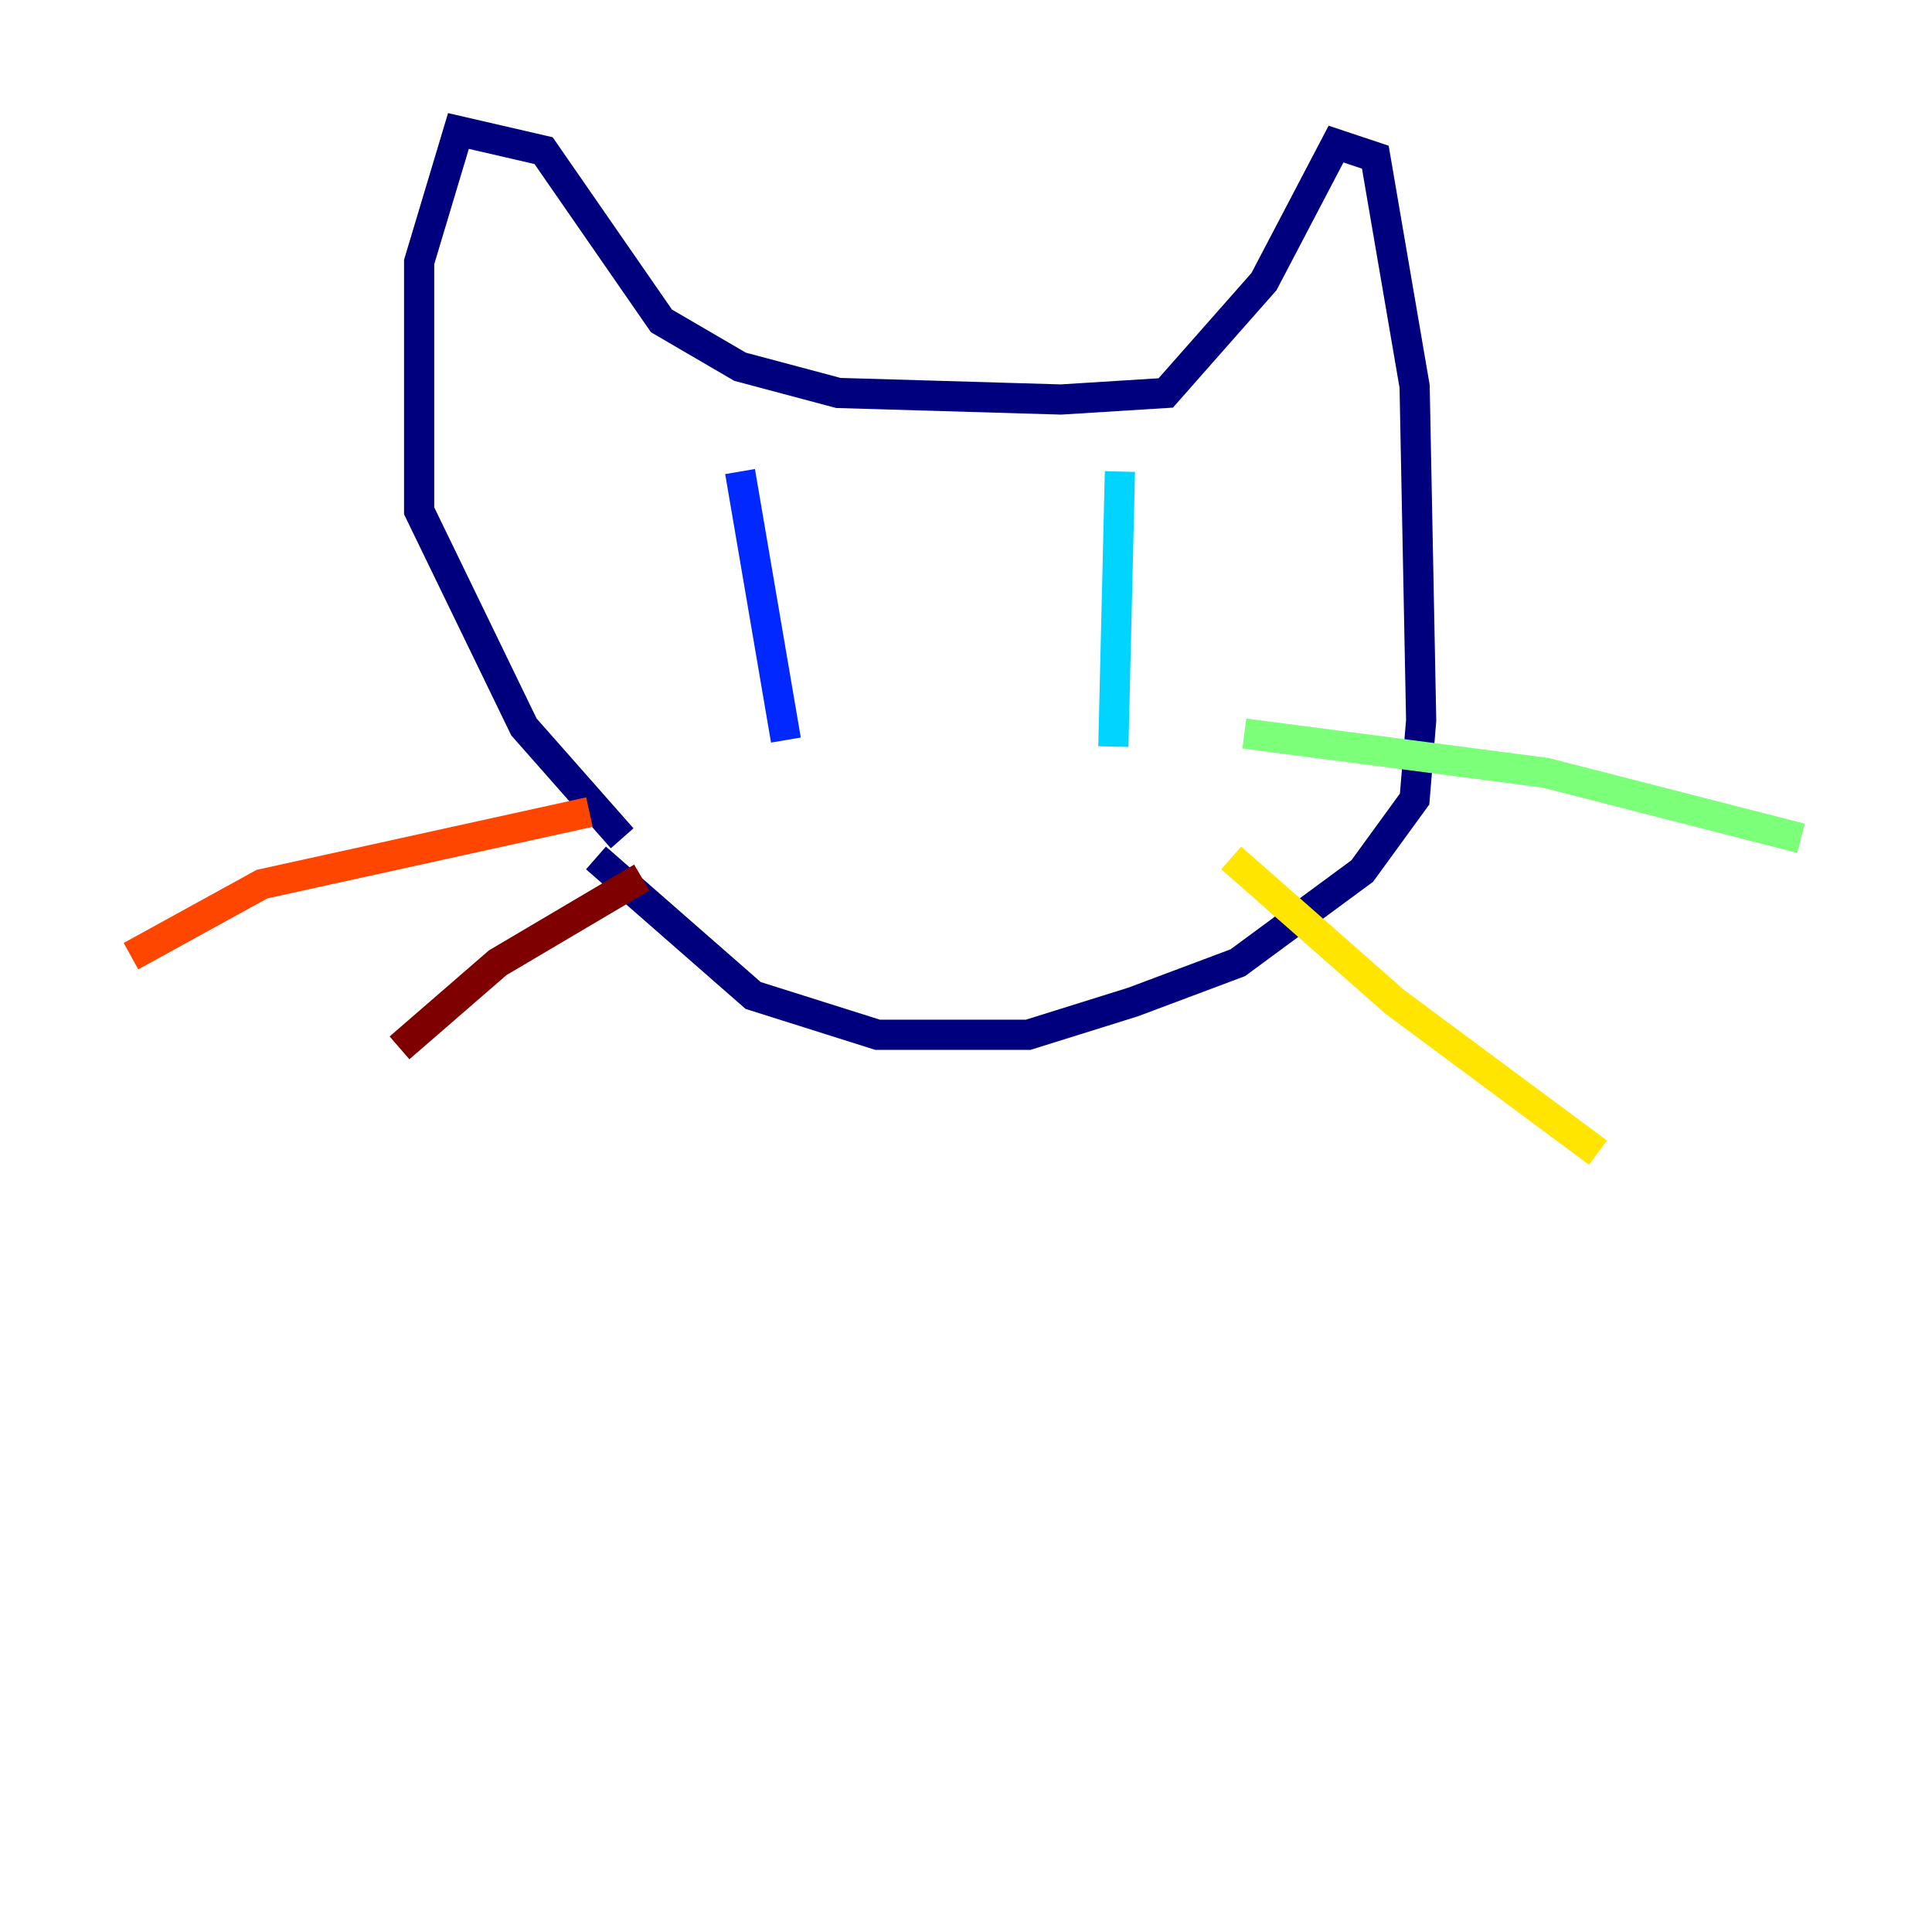 <?xml version="1.0" encoding="utf-8" ?>
<svg baseProfile="tiny" height="128" version="1.2" viewBox="0,0,128,128" width="128" xmlns="http://www.w3.org/2000/svg" xmlns:ev="http://www.w3.org/2001/xml-events" xmlns:xlink="http://www.w3.org/1999/xlink"><defs /><polyline fill="none" points="41.22,55.539 34.712,48.163 27.77,33.844 27.77,17.356 30.373,8.678 36.014,9.98 43.824,21.261 49.031,24.298 55.539,26.034 70.291,26.468 77.234,26.034 83.742,18.658 88.515,9.546 91.119,10.414 93.722,25.6 94.156,47.729 93.722,52.936 90.251,57.709 82.007,63.783 75.064,66.386 68.122,68.556 58.142,68.556 49.898,65.953 39.485,56.841" stroke="#00007f" stroke-width="2" /><polyline fill="none" points="49.031,31.241 52.068,49.031" stroke="#0028ff" stroke-width="2" /><polyline fill="none" points="74.197,31.241 73.763,49.464" stroke="#00d4ff" stroke-width="2" /><polyline fill="none" points="82.441,48.597 102.4,51.2 119.322,55.539" stroke="#7cff79" stroke-width="2" /><polyline fill="none" points="81.573,56.841 92.42,66.386 105.871,76.366" stroke="#ffe500" stroke-width="2" /><polyline fill="none" points="39.051,53.803 17.356,58.576 8.678,63.349" stroke="#ff4600" stroke-width="2" /><polyline fill="none" points="42.522,58.142 32.976,63.783 26.468,69.424" stroke="#7f0000" stroke-width="2" /></svg>